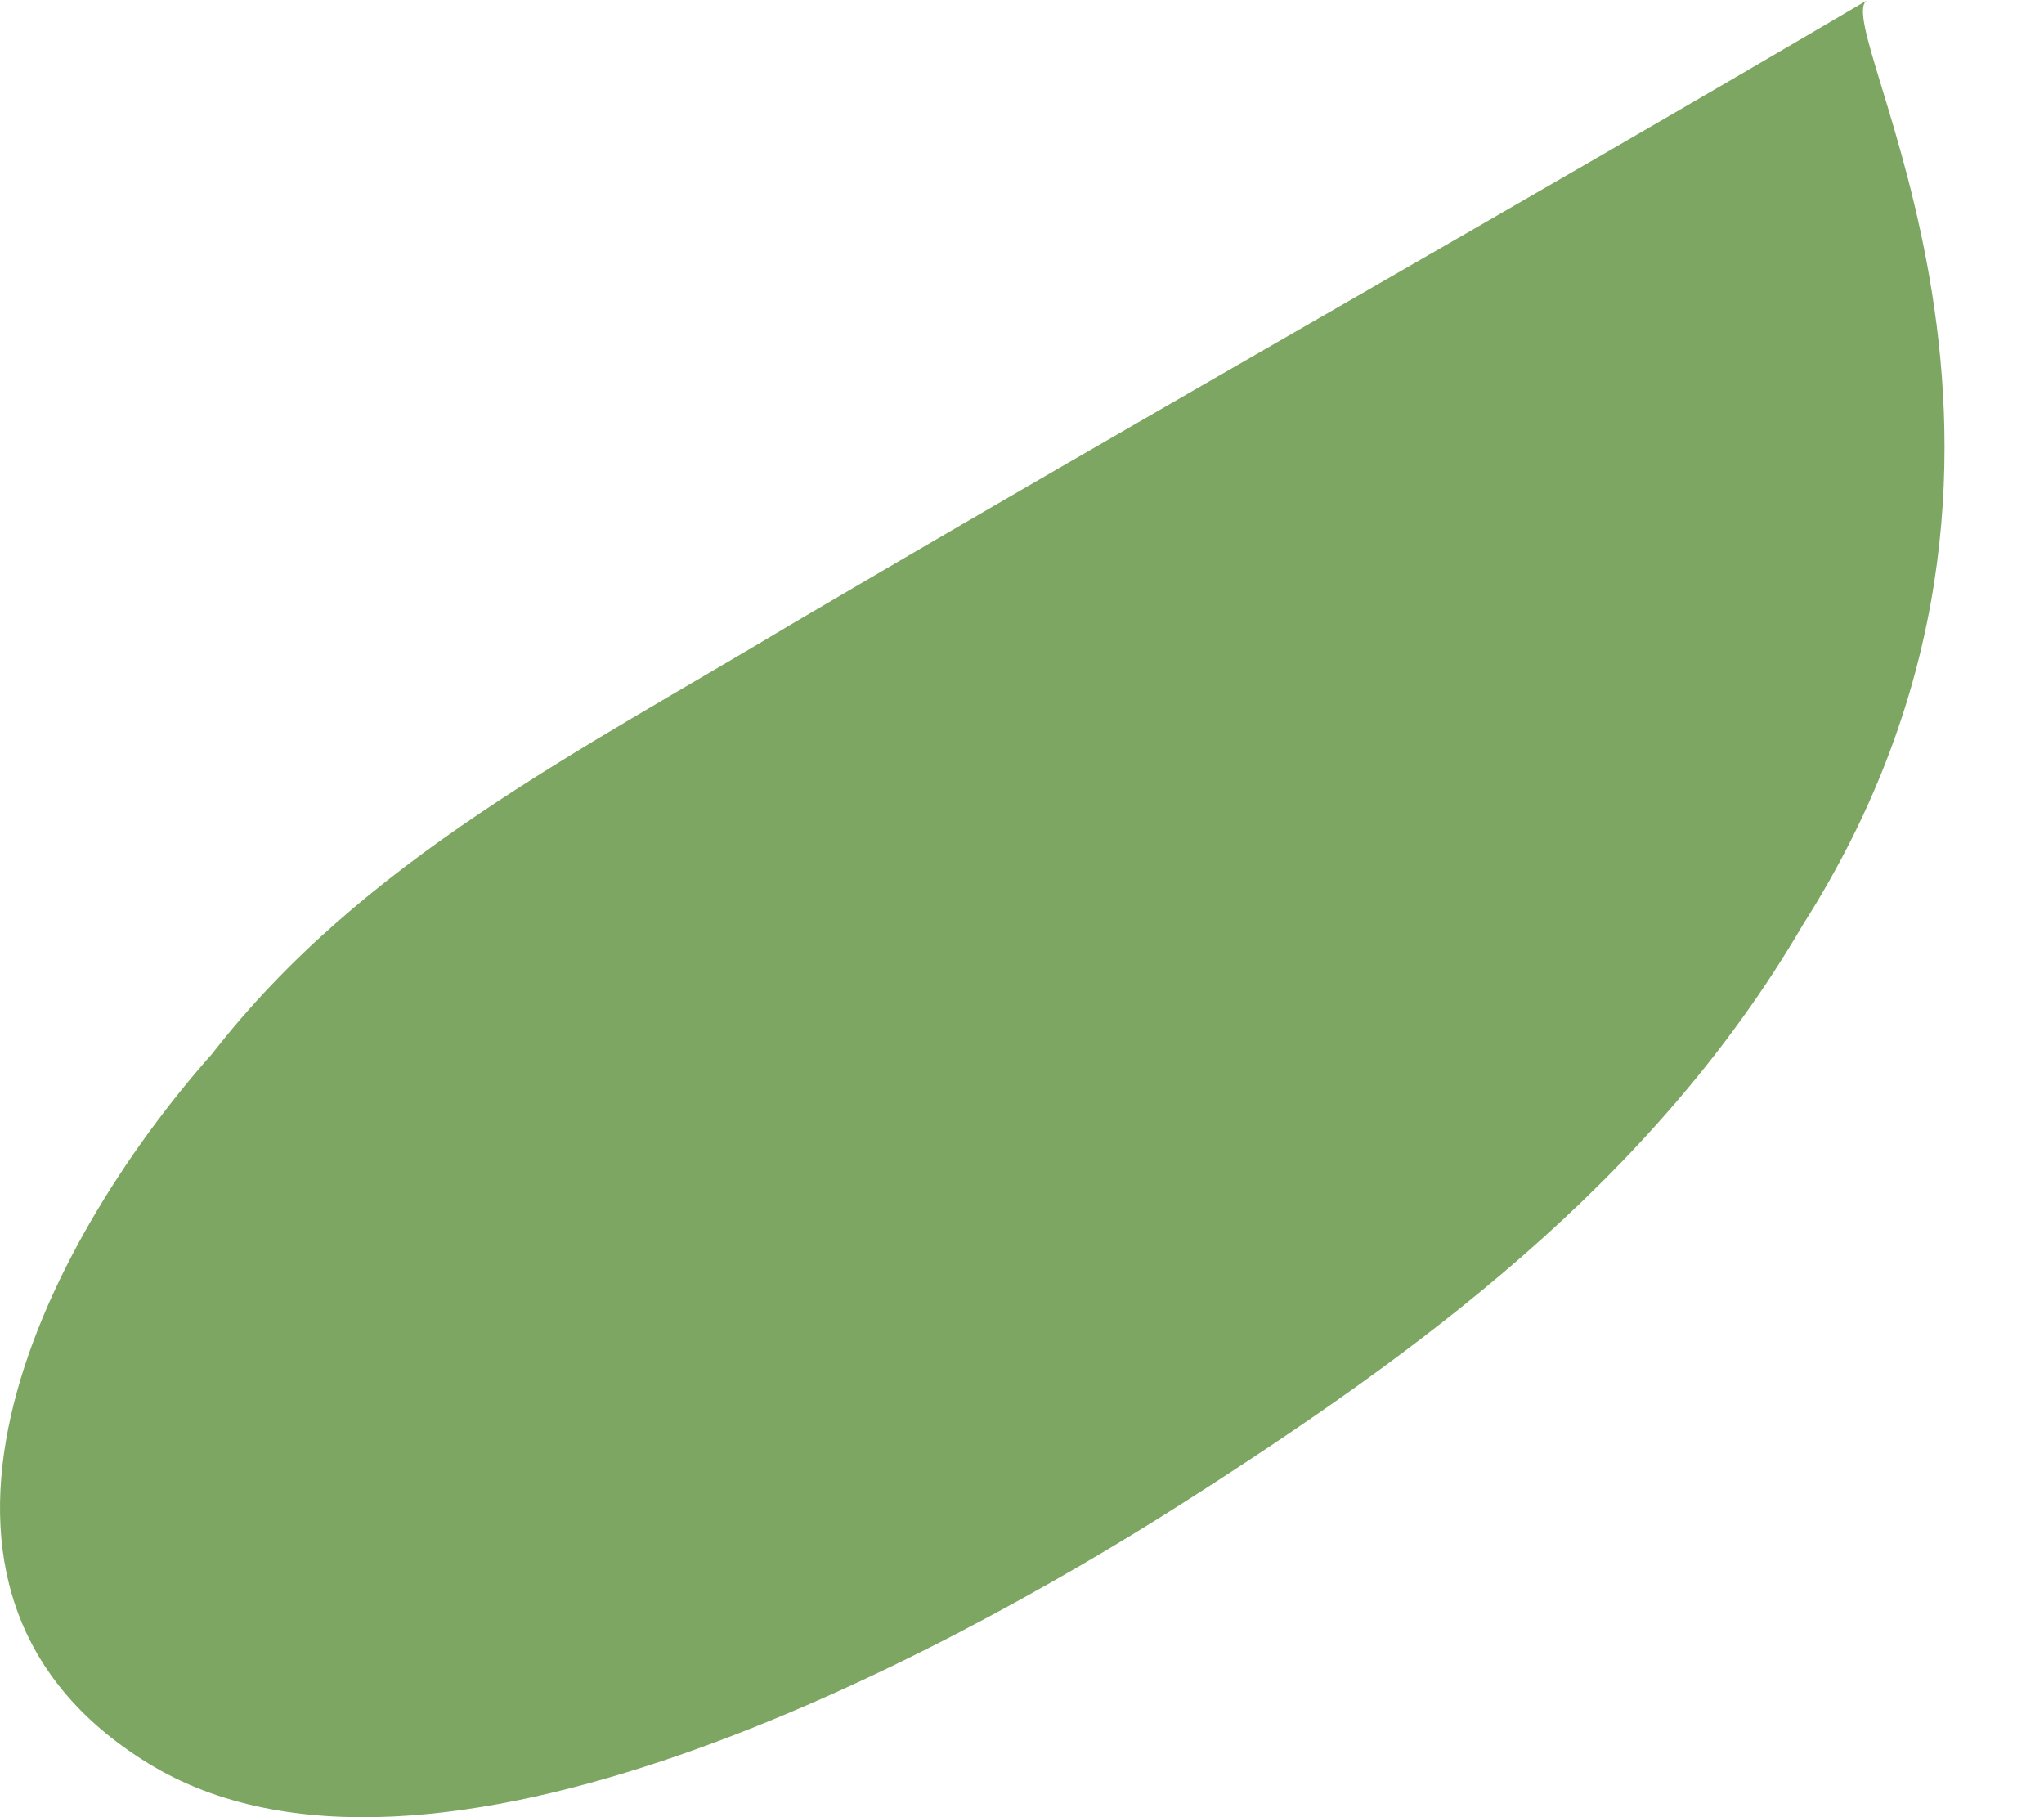 <svg width="9" height="8" viewBox="0 0 9 8" fill="none" xmlns="http://www.w3.org/2000/svg">
<path d="M8.223 0C6.614 0.947 5.099 1.798 3.49 2.745C2.544 3.313 1.597 3.786 0.935 4.638C0.178 5.49 -0.58 7.004 0.651 7.762C1.881 8.519 4.153 7.288 5.194 6.626C6.235 5.963 7.277 5.206 7.939 4.07C9.264 1.988 8.034 0.095 8.223 0Z" fill="#7CA661"/>
</svg>
